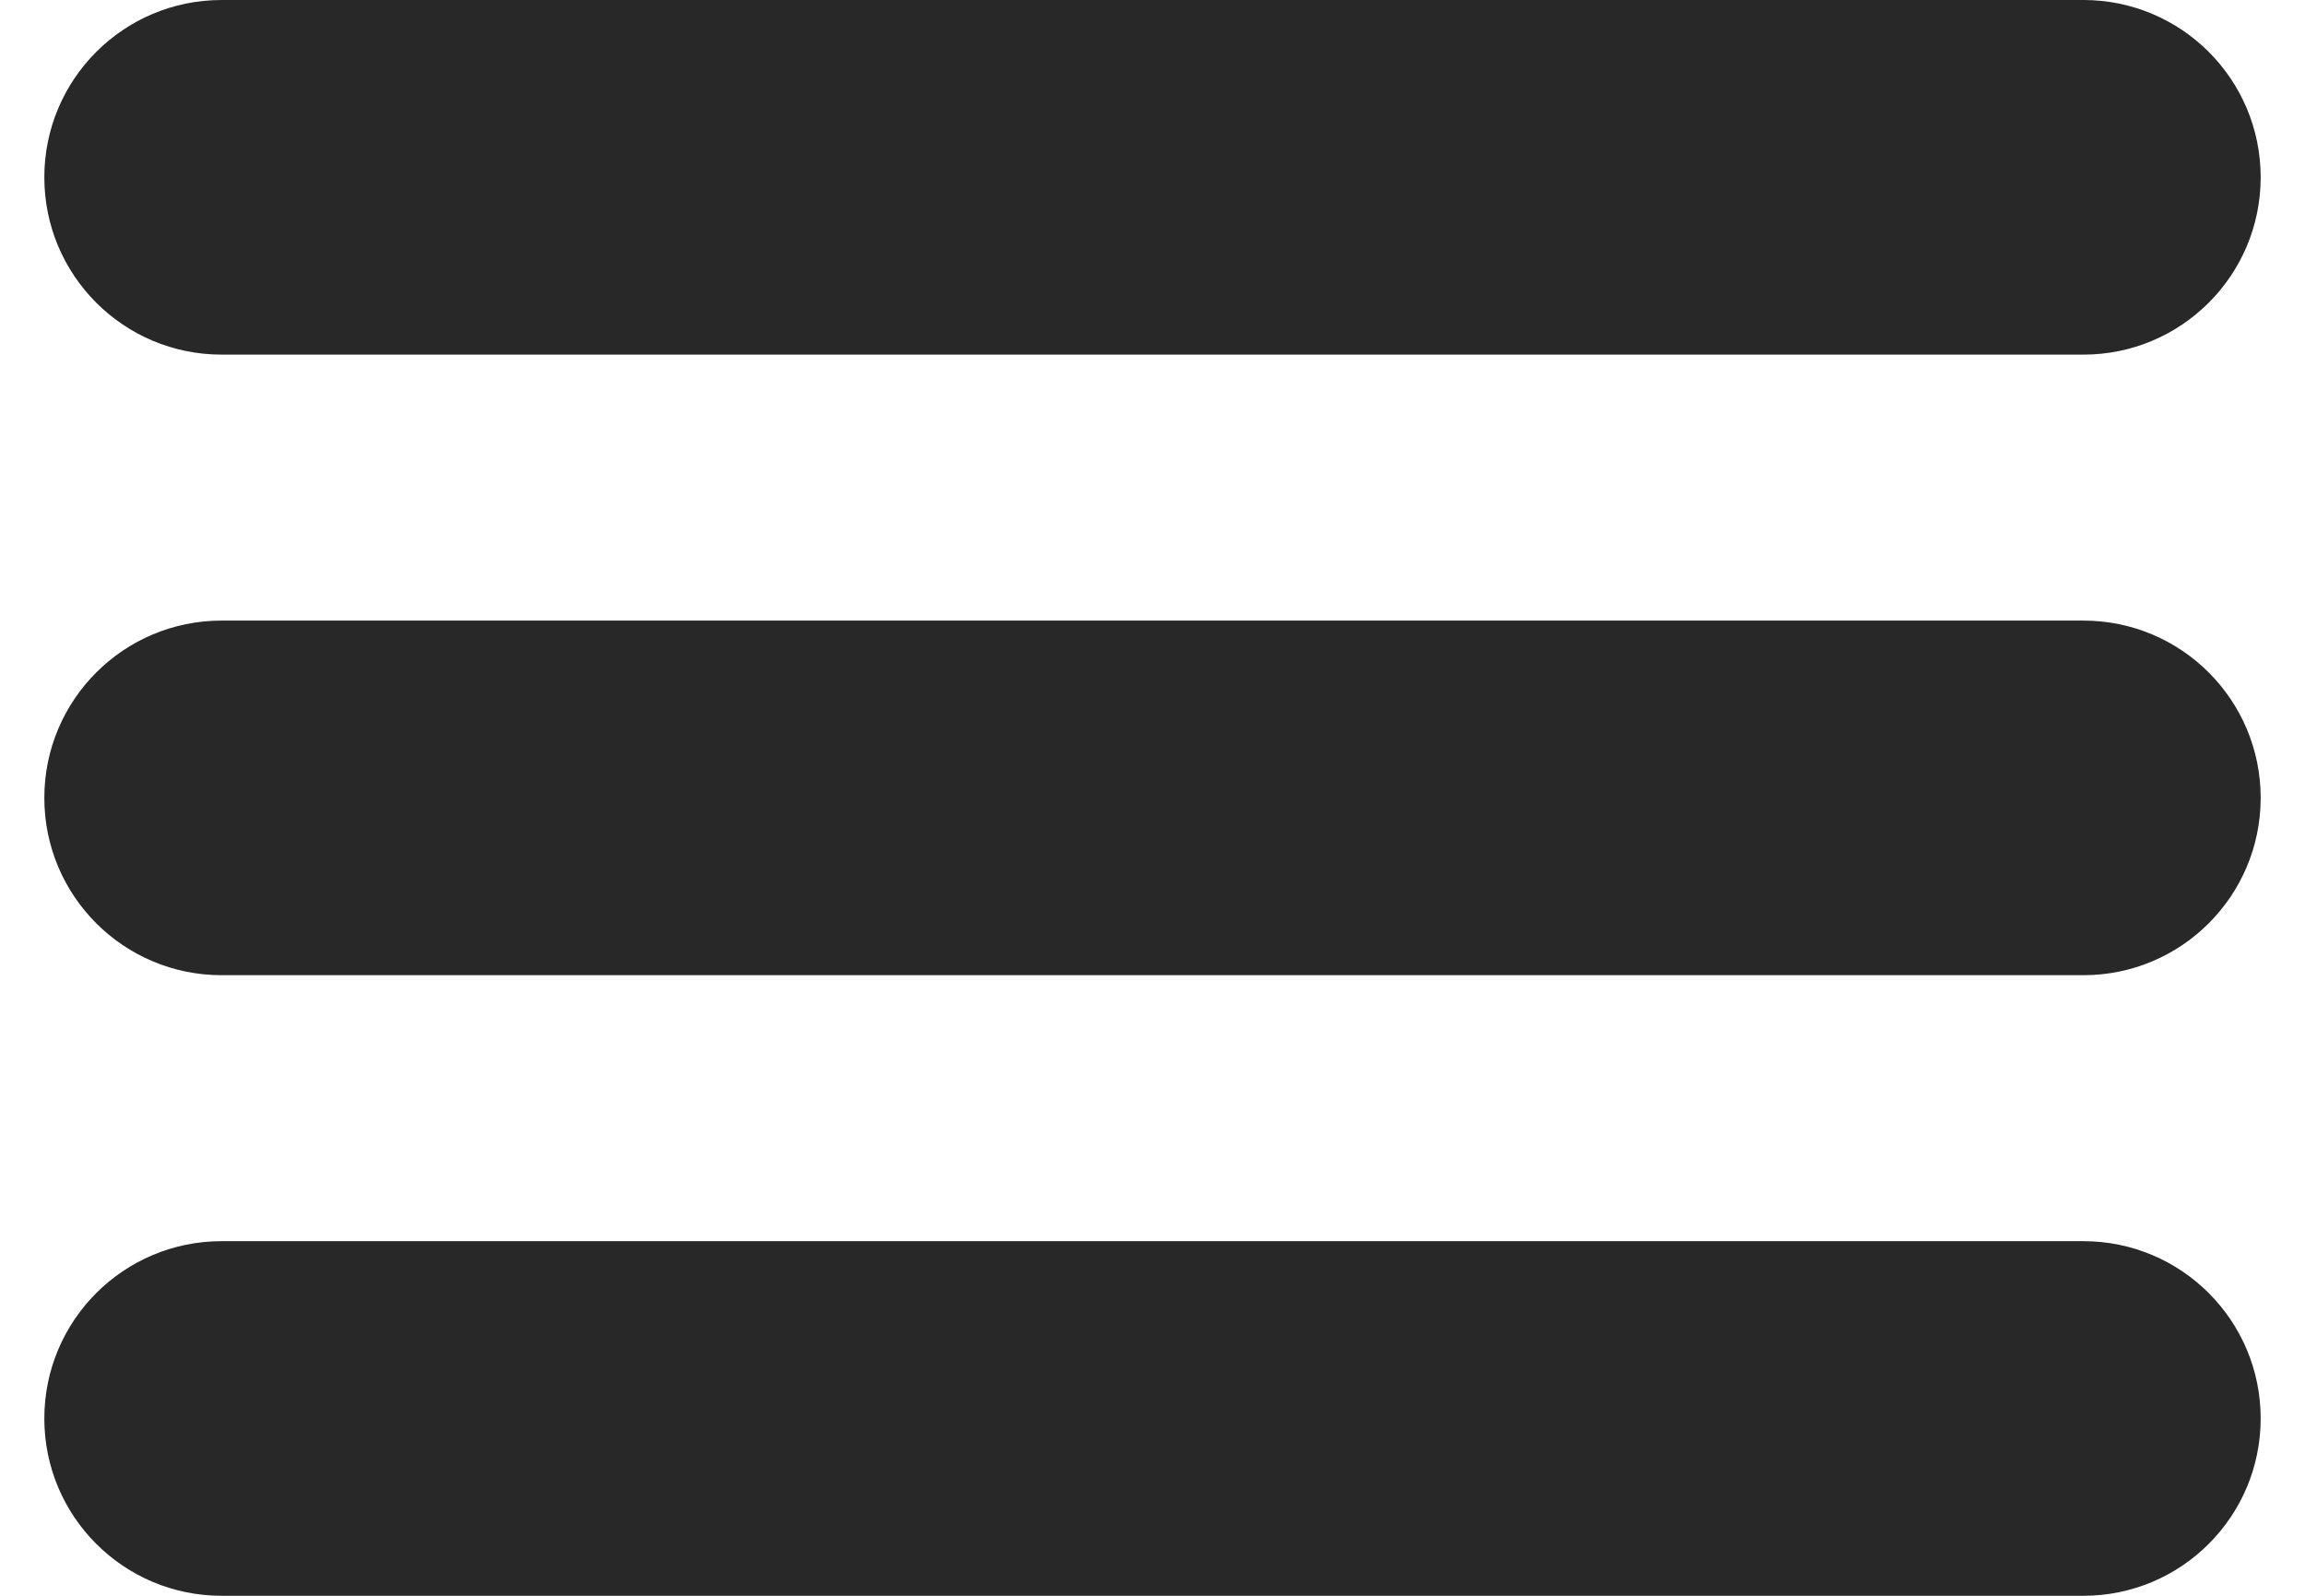 <svg width="26" height="18" viewBox="0 0 26 18" fill="none" xmlns="http://www.w3.org/2000/svg">
<path fill-rule="evenodd" clip-rule="evenodd" d="M0.5 16C0.5 14.895 1.395 14 2.5 14L23.5 14C24.605 14 25.5 14.895 25.5 16C25.5 17.105 24.605 18 23.5 18L2.5 18C1.395 18 0.5 17.105 0.5 16Z" fill="#282828"/>
<path fill-rule="evenodd" clip-rule="evenodd" d="M0.5 9C0.5 7.895 1.395 7 2.5 7L23.5 7C24.605 7 25.5 7.895 25.5 9C25.5 10.105 24.605 11 23.5 11L2.5 11C1.395 11 0.5 10.105 0.5 9Z" fill="#282828"/>
<path fill-rule="evenodd" clip-rule="evenodd" d="M0.5 2C0.5 0.895 1.395 0 2.5 0L23.5 0C24.605 0 25.5 0.895 25.5 2C25.5 3.105 24.605 4 23.5 4L2.5 4C1.395 4 0.5 3.105 0.5 2Z" fill="#282828"/>
</svg>
